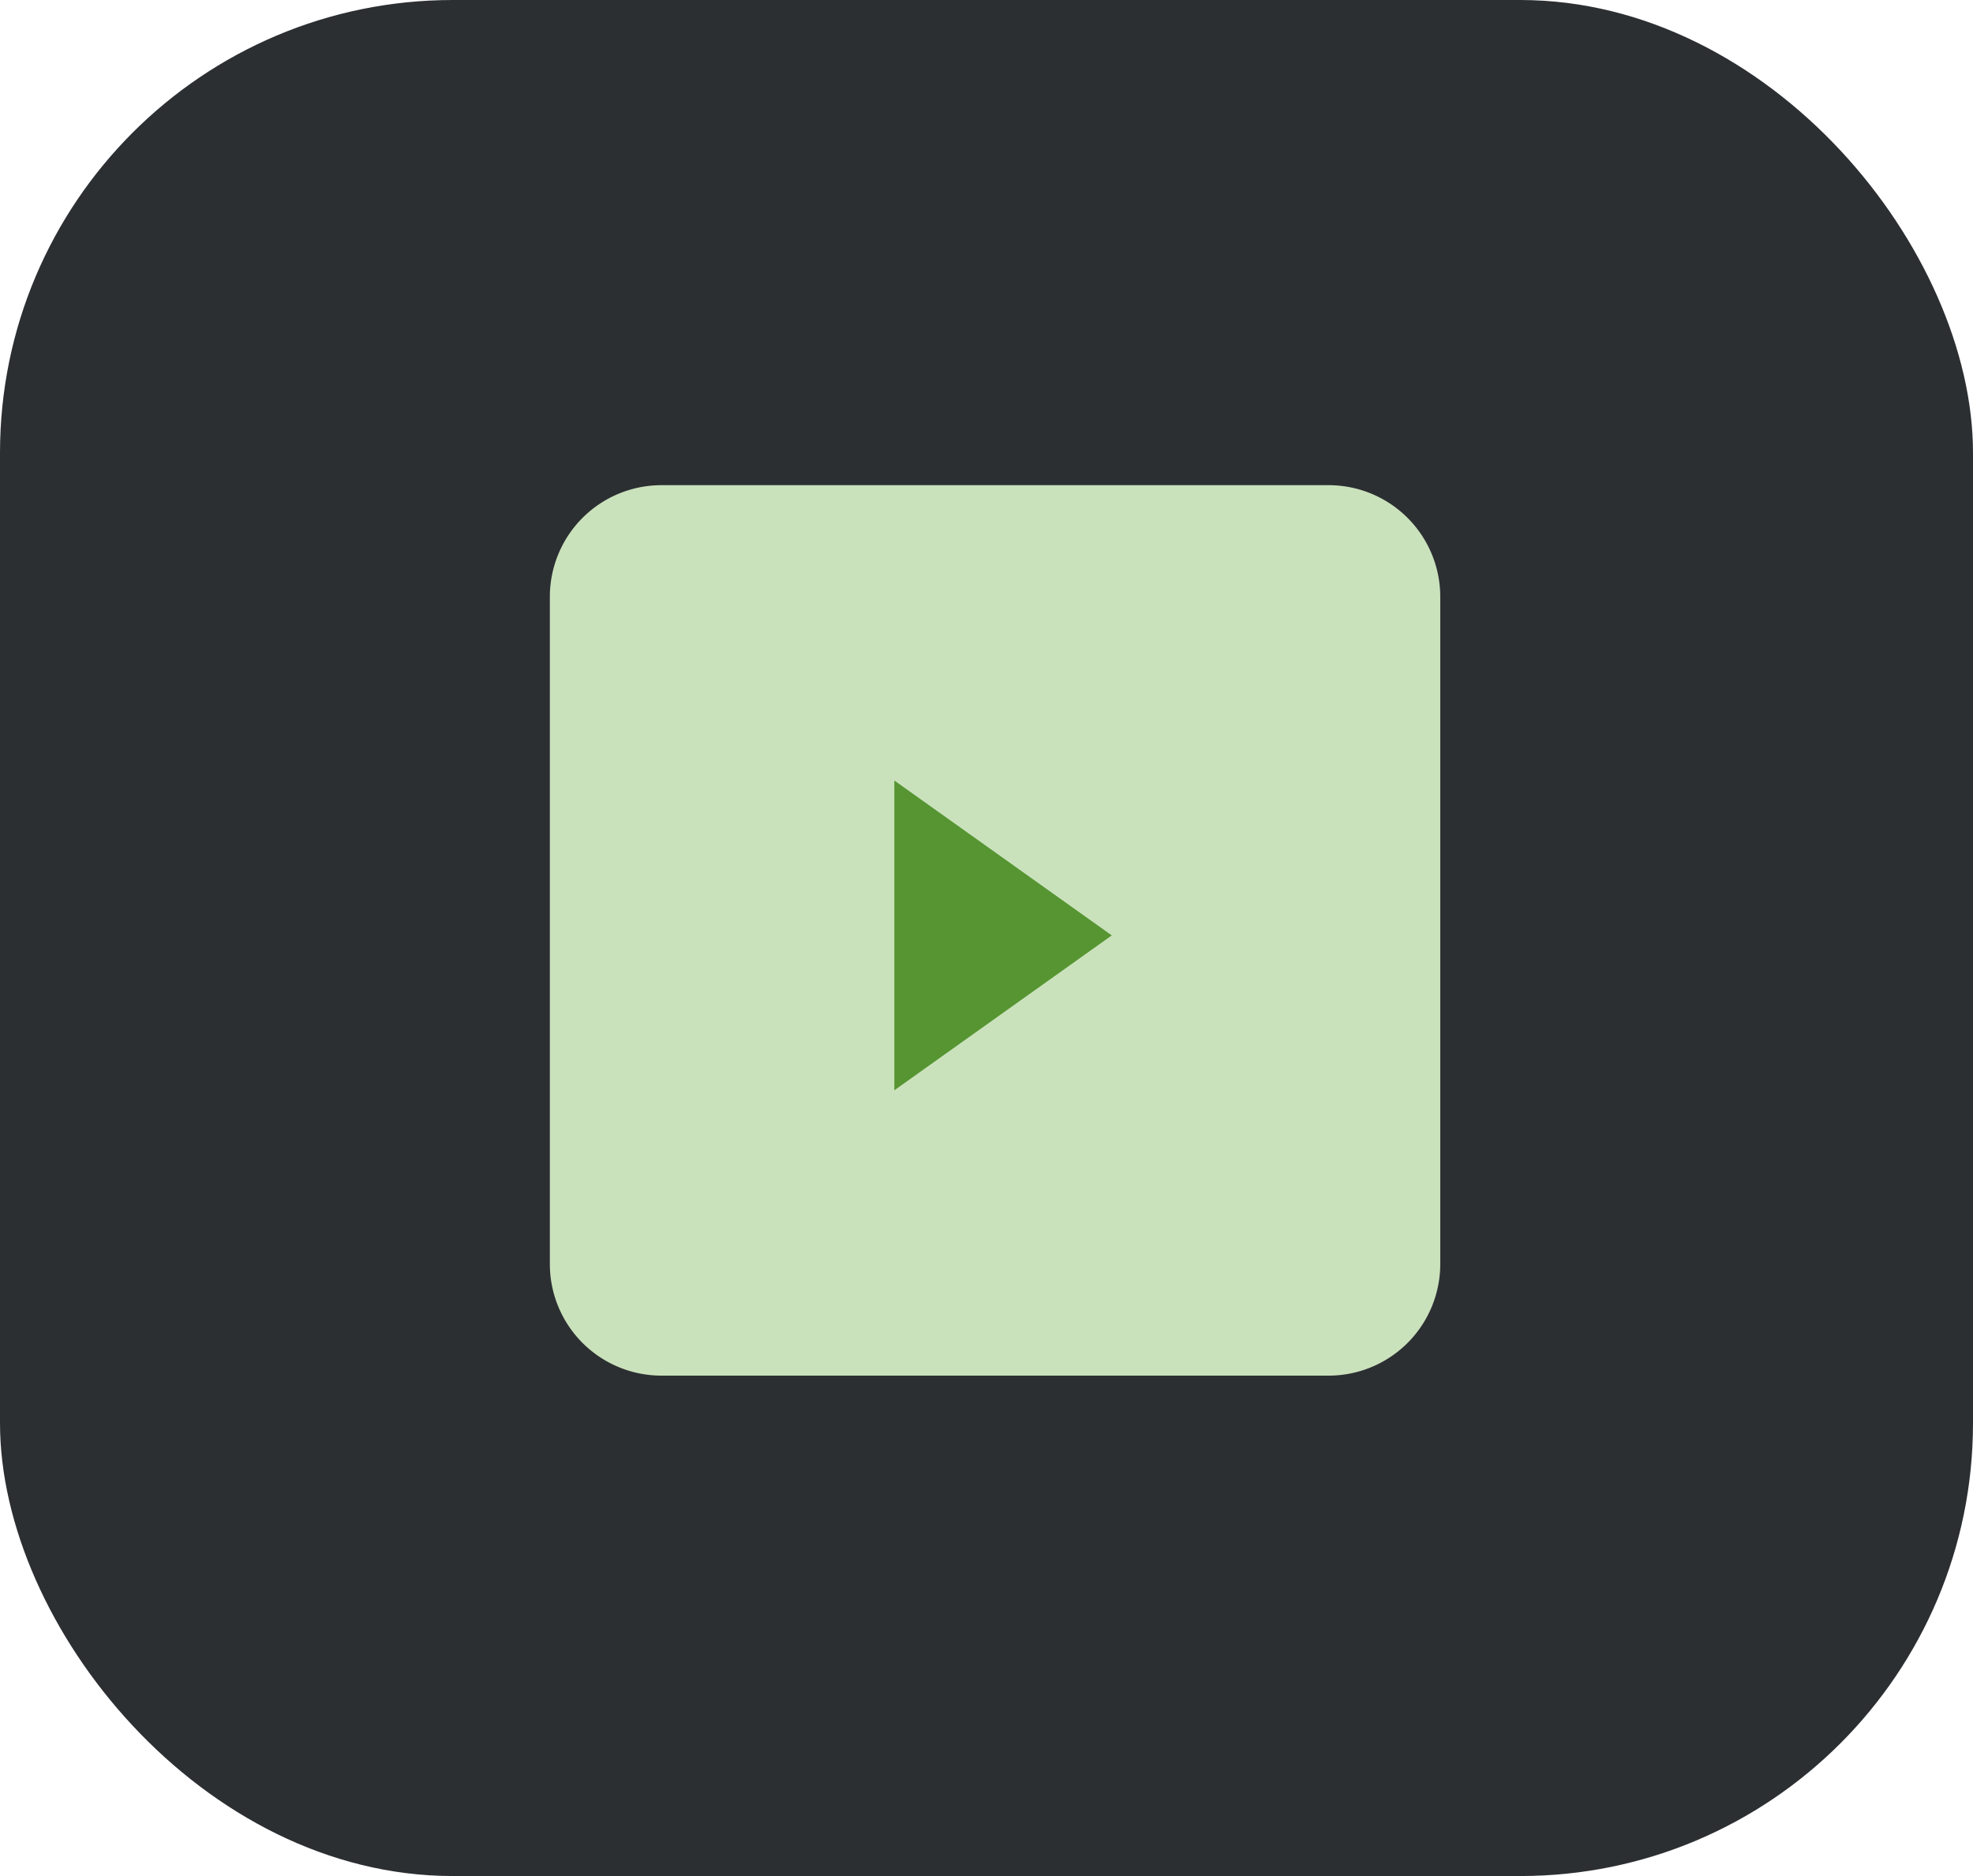 <svg xmlns="http://www.w3.org/2000/svg" width="61" height="58" viewBox="0 0 61 58"><g id="Group_5560" data-name="Group 5560" transform="translate(-732 -1103)"><rect id="Rectangle_6430" data-name="Rectangle 6430" width="61" height="58" rx="14" transform="translate(732 1103)" fill="#2c2f32"></rect><g id="Group_4603" data-name="Group 4603" transform="translate(749 1118)"><g id="Group_3429" data-name="Group 3429"><path id="Icon_material-video-library" data-name="Icon material-video-library" d="M36.132,3H15.485a3.451,3.451,0,0,0-3.441,3.441V27.088a3.451,3.451,0,0,0,3.441,3.441H36.132a3.451,3.451,0,0,0,3.441-3.441V6.441A3.451,3.451,0,0,0,36.132,3ZM22.368,24.507V9.022l10.323,7.743Z" transform="translate(-12.044 -3)" fill="#cae2bc"></path><rect id="Rectangle_3541" data-name="Rectangle 3541" width="21.307" height="21.307" transform="translate(2.912 2.747)" fill="#cae2bc"></rect></g><path id="Path_14028" data-name="Path 14028" d="M455.039,382.935v9.576l6.722-4.788Z" transform="translate(-444.388 -373.804)" fill="#569532"></path></g></g></svg>